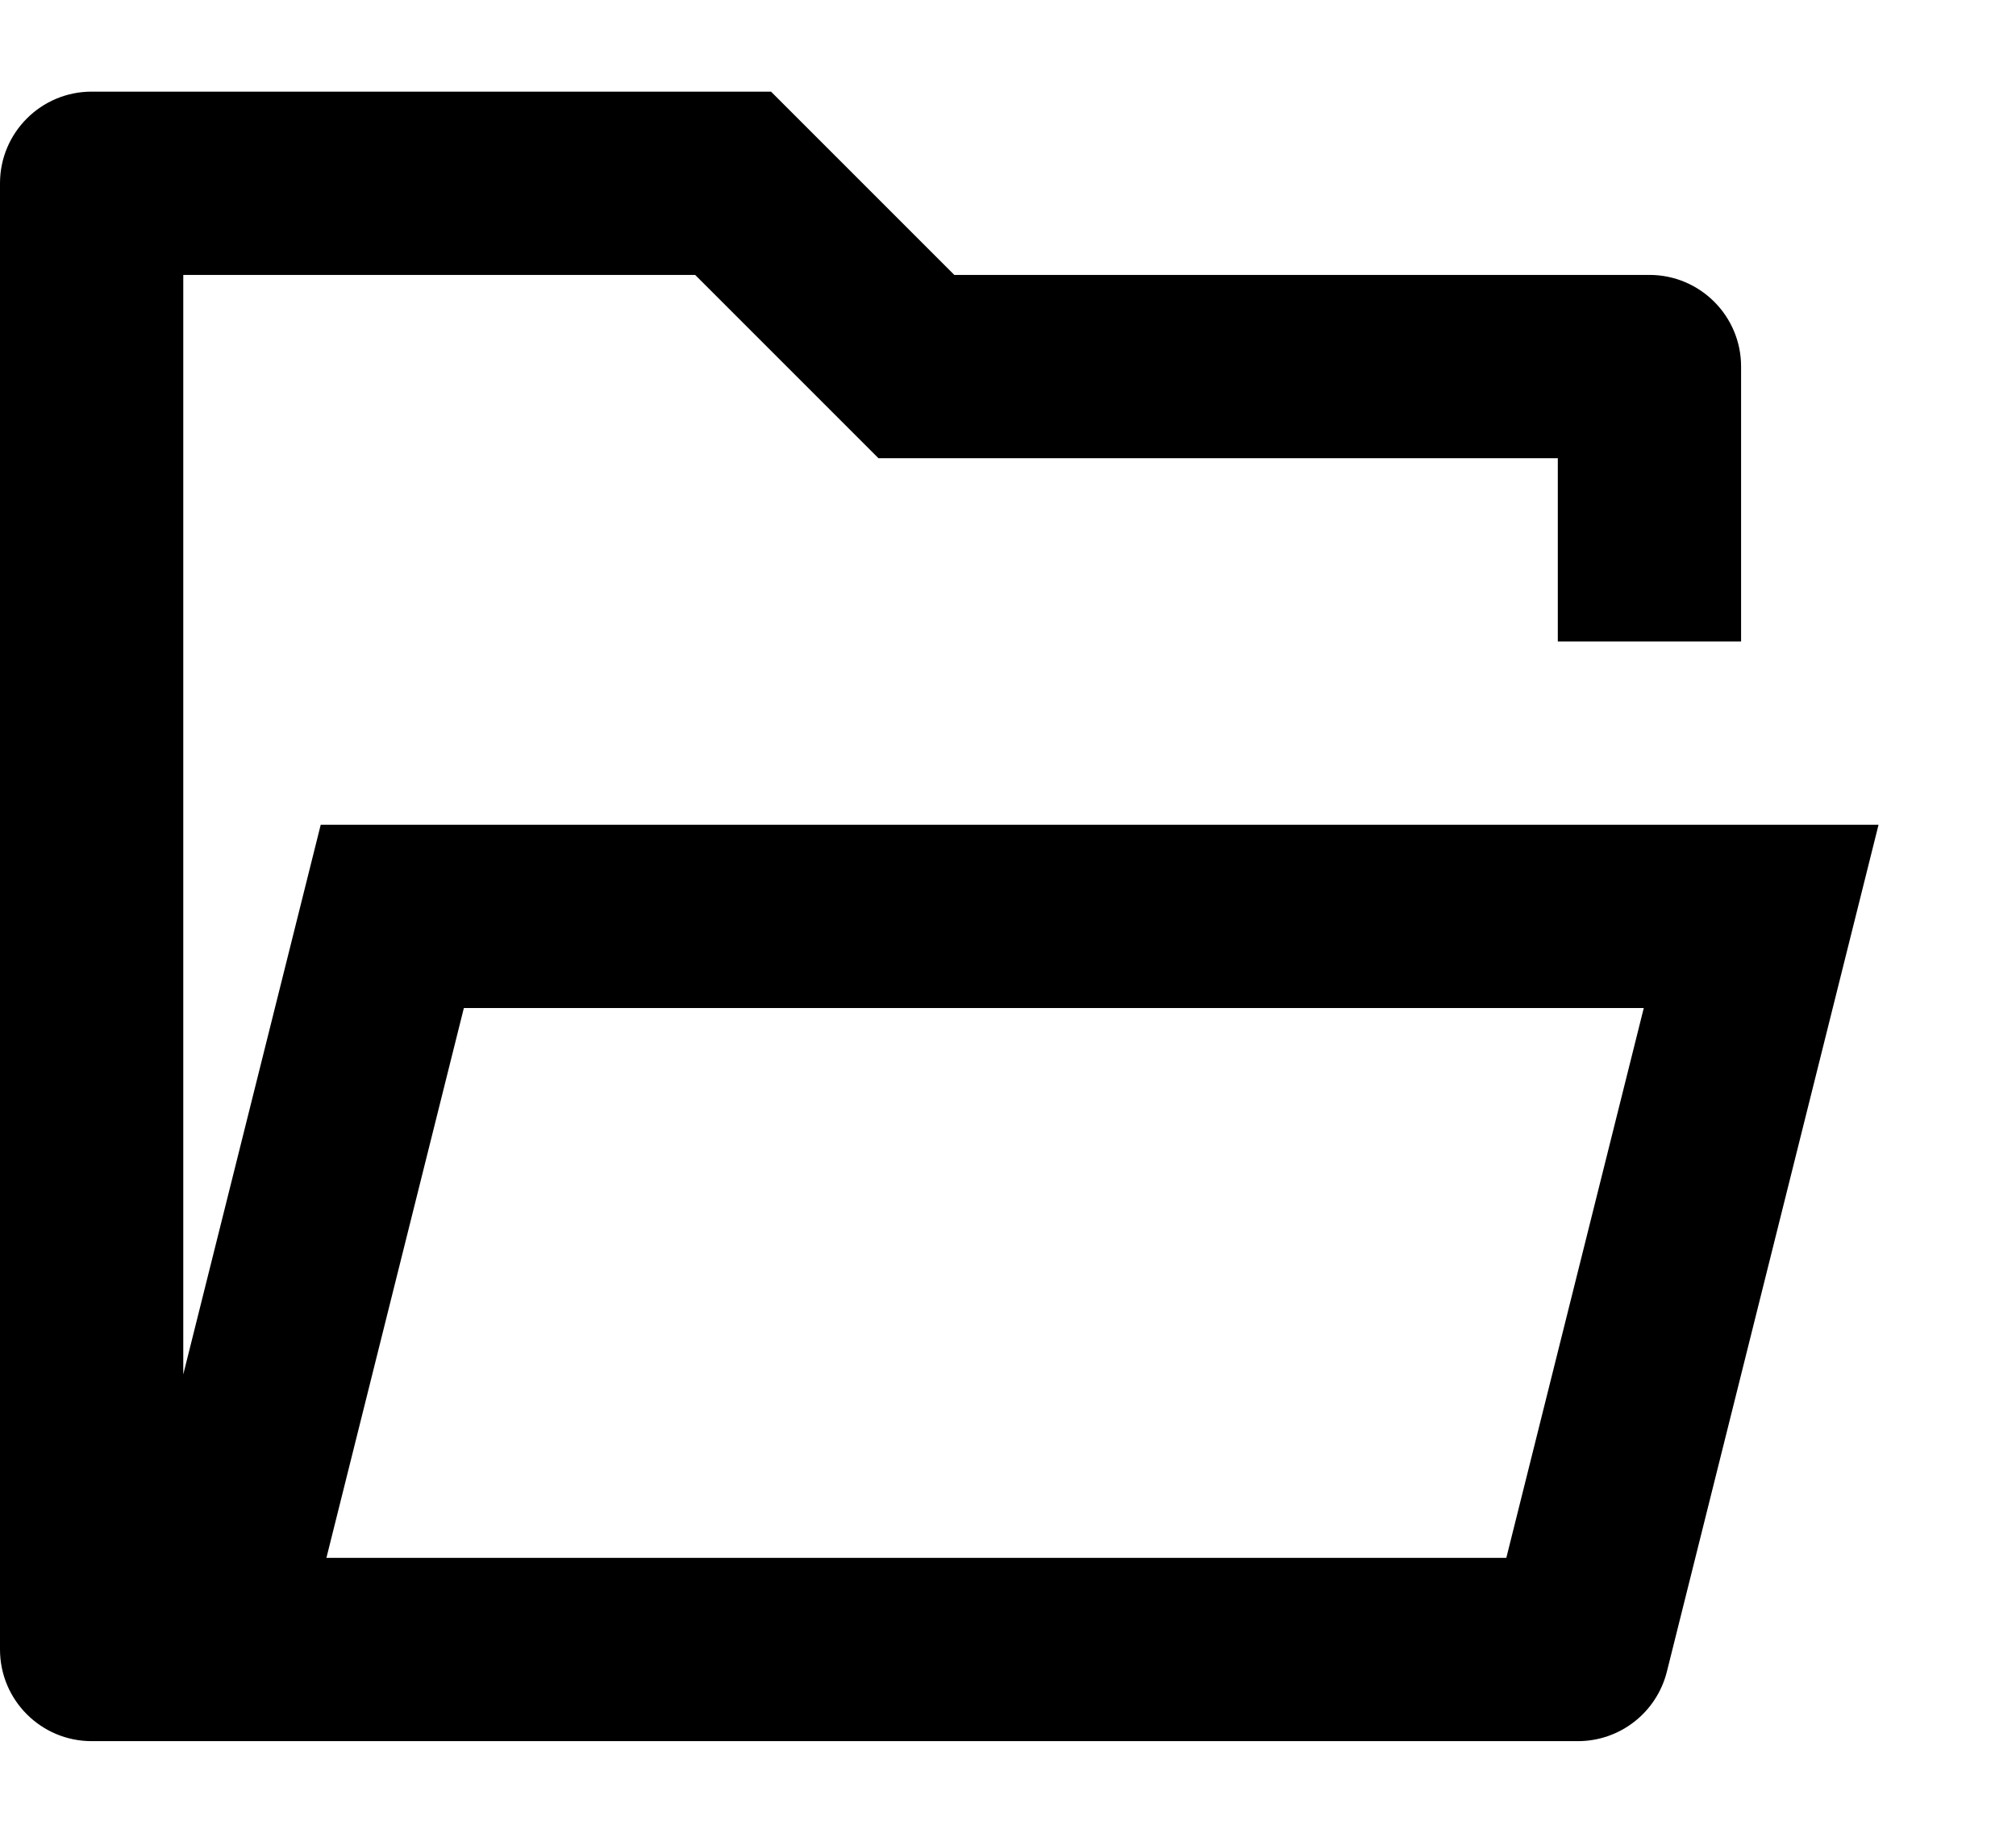 <?xml version="1.0" encoding="UTF-8"?>
<svg width="11px" height="10px" viewBox="0 0 11 10" version="1.1" xmlns="http://www.w3.org/2000/svg"
     xmlns:xlink="http://www.w3.org/1999/xlink">
    <g id="Dispatch" stroke="none" stroke-width="1" fill="none" fill-rule="evenodd">
        <g id="Dispatch/JobDetails/To-be-reviewed/reopen" transform="translate(-326, -525)">
            <g id="job-level-operation" transform="translate(112, 406)">
                <g id="drop-down" transform="translate(30, 10)">
                    <g id="Group-13" transform="translate(12, 16)">
                        <g id="actions" transform="translate(0, 26)">
                            <g id="folder-open-line" transform="translate(171, 66)">
                                <polygon id="Path" points="0 0 12 0 12 12 0 12"></polygon>
                                <path d="M1.5,10.5 C1.224,10.5 1,10.276 1,10 L1,2 C1,1.724 1.224,1.5 1.5,1.5 L5.207,1.5 L6.207,2.5 L10,2.5 C10.276,2.5 10.5,2.724 10.5,3 L10.5,4.5 L9.5,4.5 L9.5,3.5 L5.793,3.5 L4.793,2.5 L2,2.5 L2,8.499 L2.75,5.5 L11.25,5.5 L10.095,10.121 C10.039,10.344 9.839,10.5 9.61,10.5 L1.5,10.5 L1.5,10.5 Z M9.969,6.5 L3.531,6.5 L2.781,9.5 L9.219,9.5 L9.969,6.5 Z"
                                      id="Shape" fill="currentColor" fill-rule="nonzero"></path>
                            </g>
                        </g>
                    </g>
                </g>
            </g>
        </g>
    </g>
</svg>